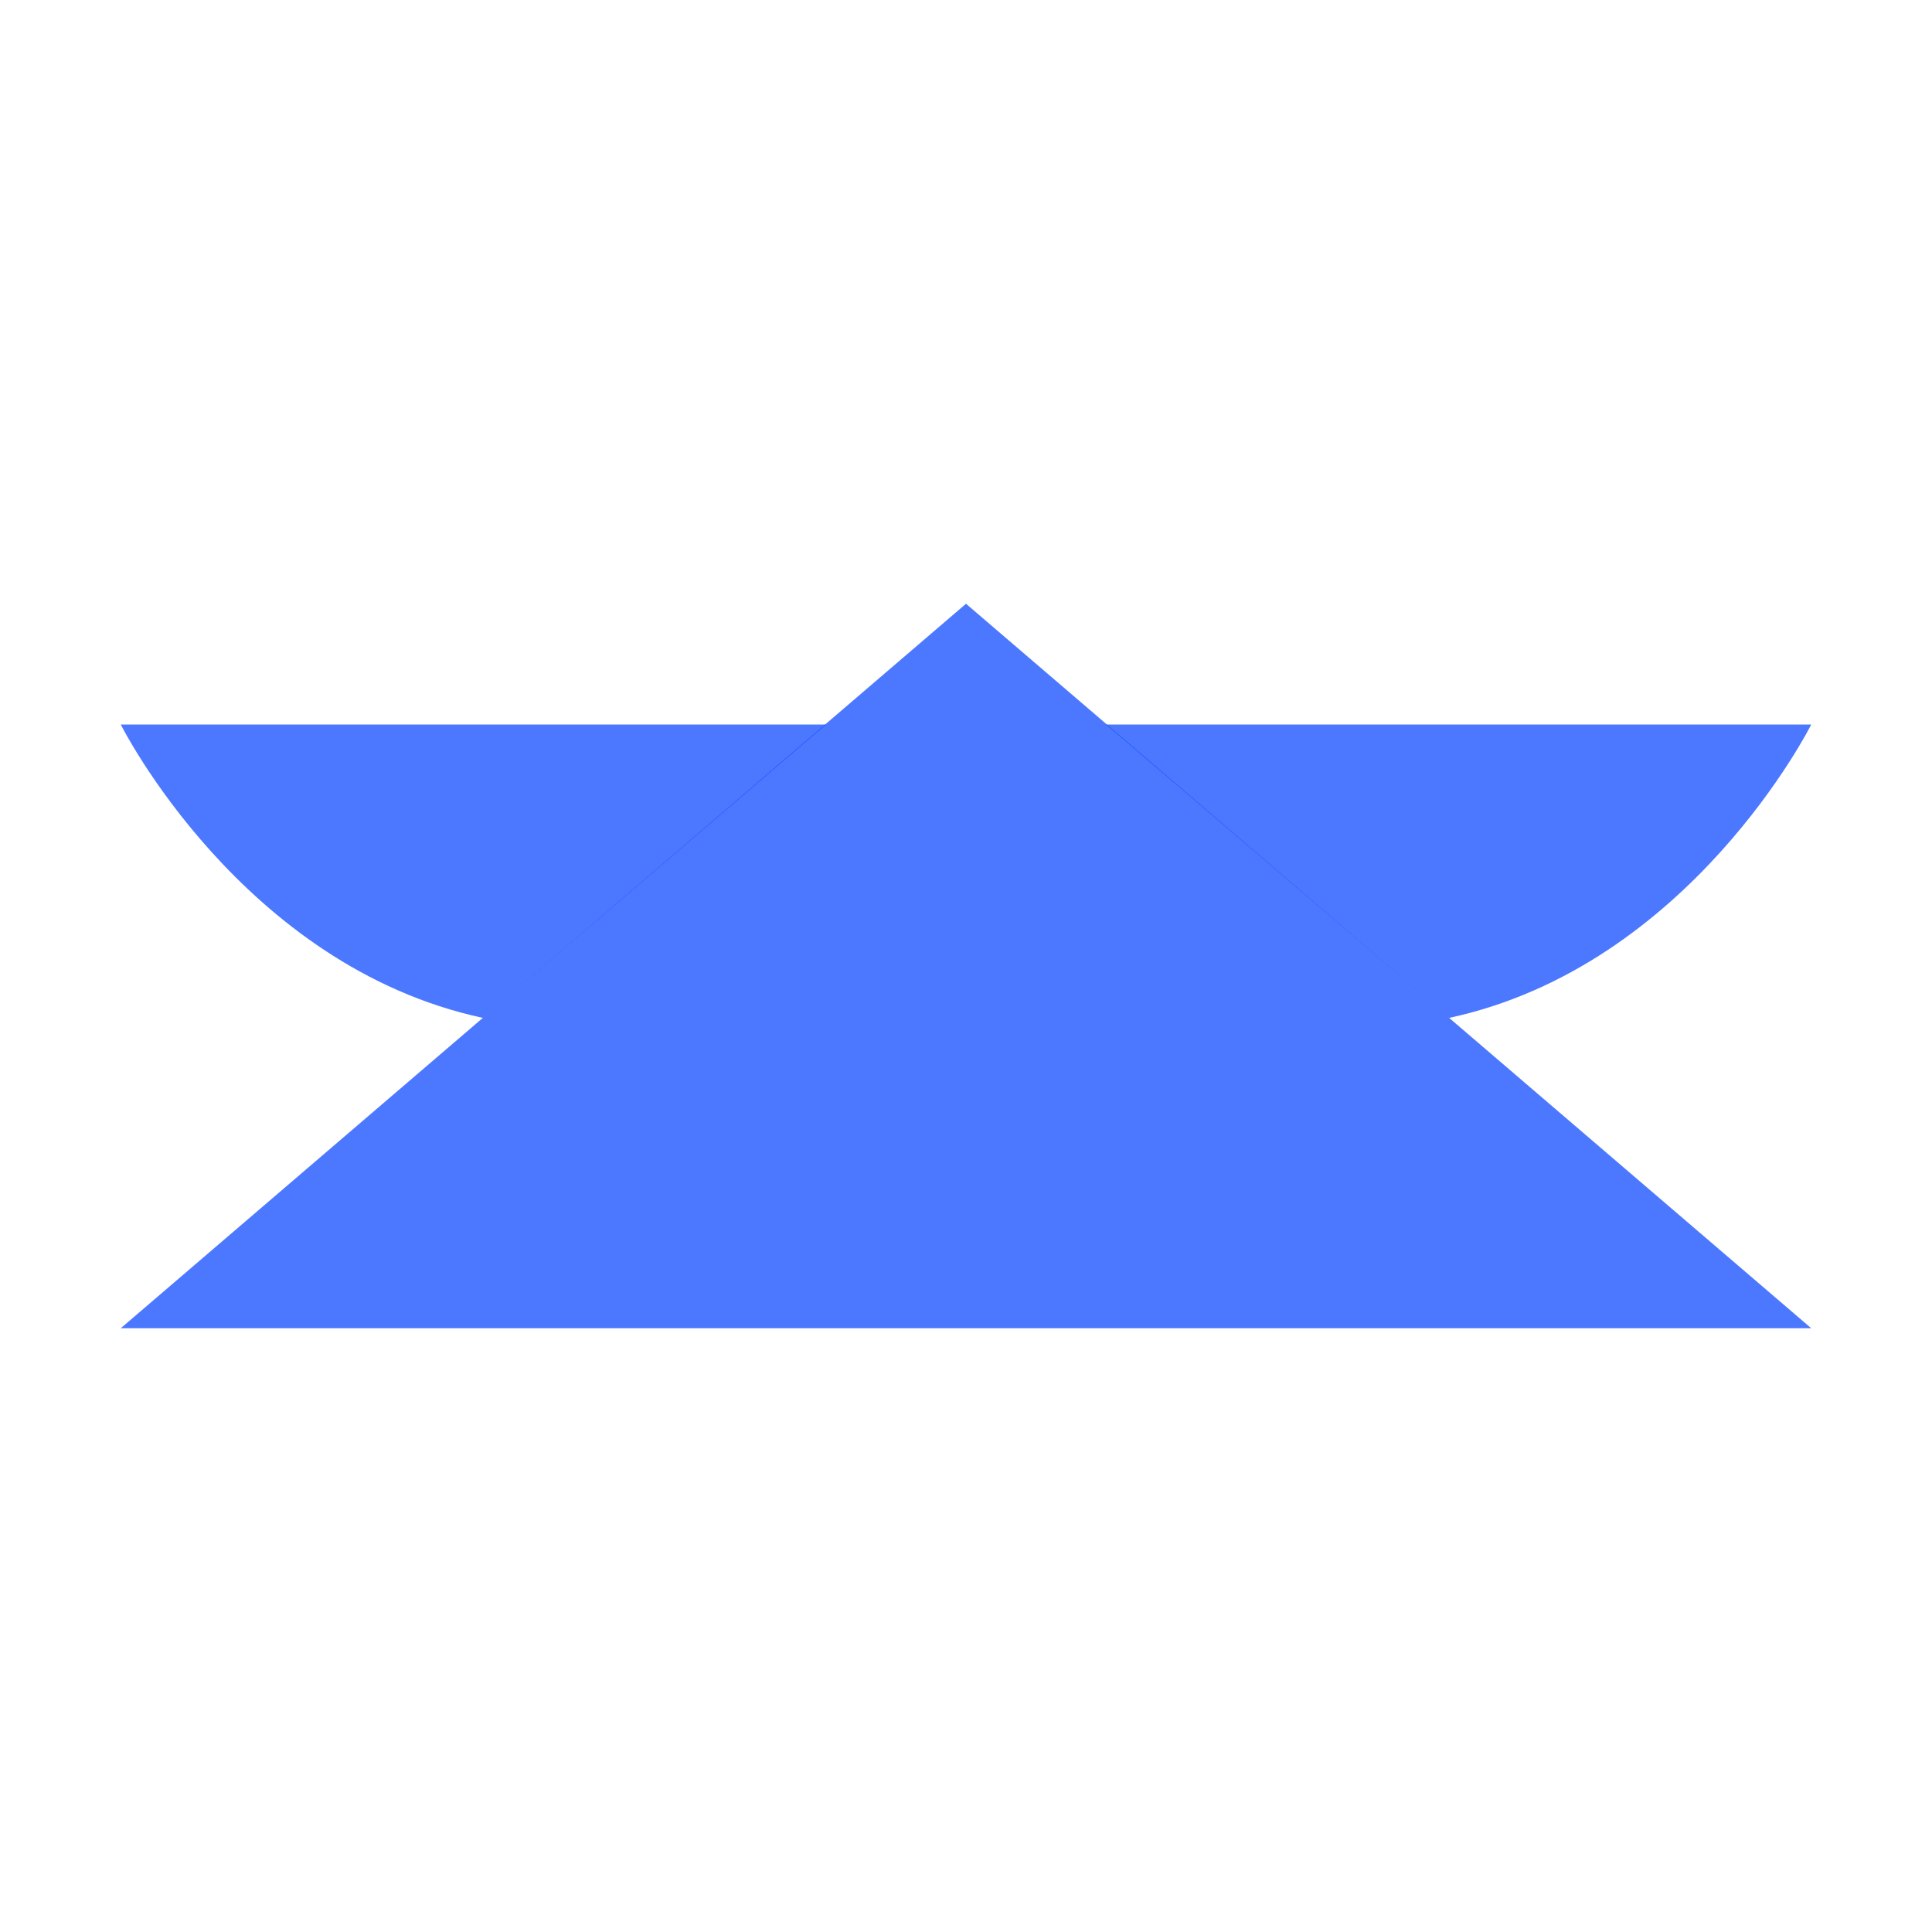 <svg xmlns="http://www.w3.org/2000/svg" width="16" height="16" viewBox="0, 4, 16, 16">
	<g fill="#0040ff" fill-opacity=".7"  fill-rule="evenodd">
		<!-- Triangle, left wing, right wing -->
		<polygon points="1 15 15 15 8 9"/>
		<path d="M 6.84 10 L 1 10 C 1 10 2 12 4 12.43 Z"/>
		<path d="M 9.16 10 L 15 10 C 15 10 14 12 12 12.43 Z"/>
	</g>
</svg>
